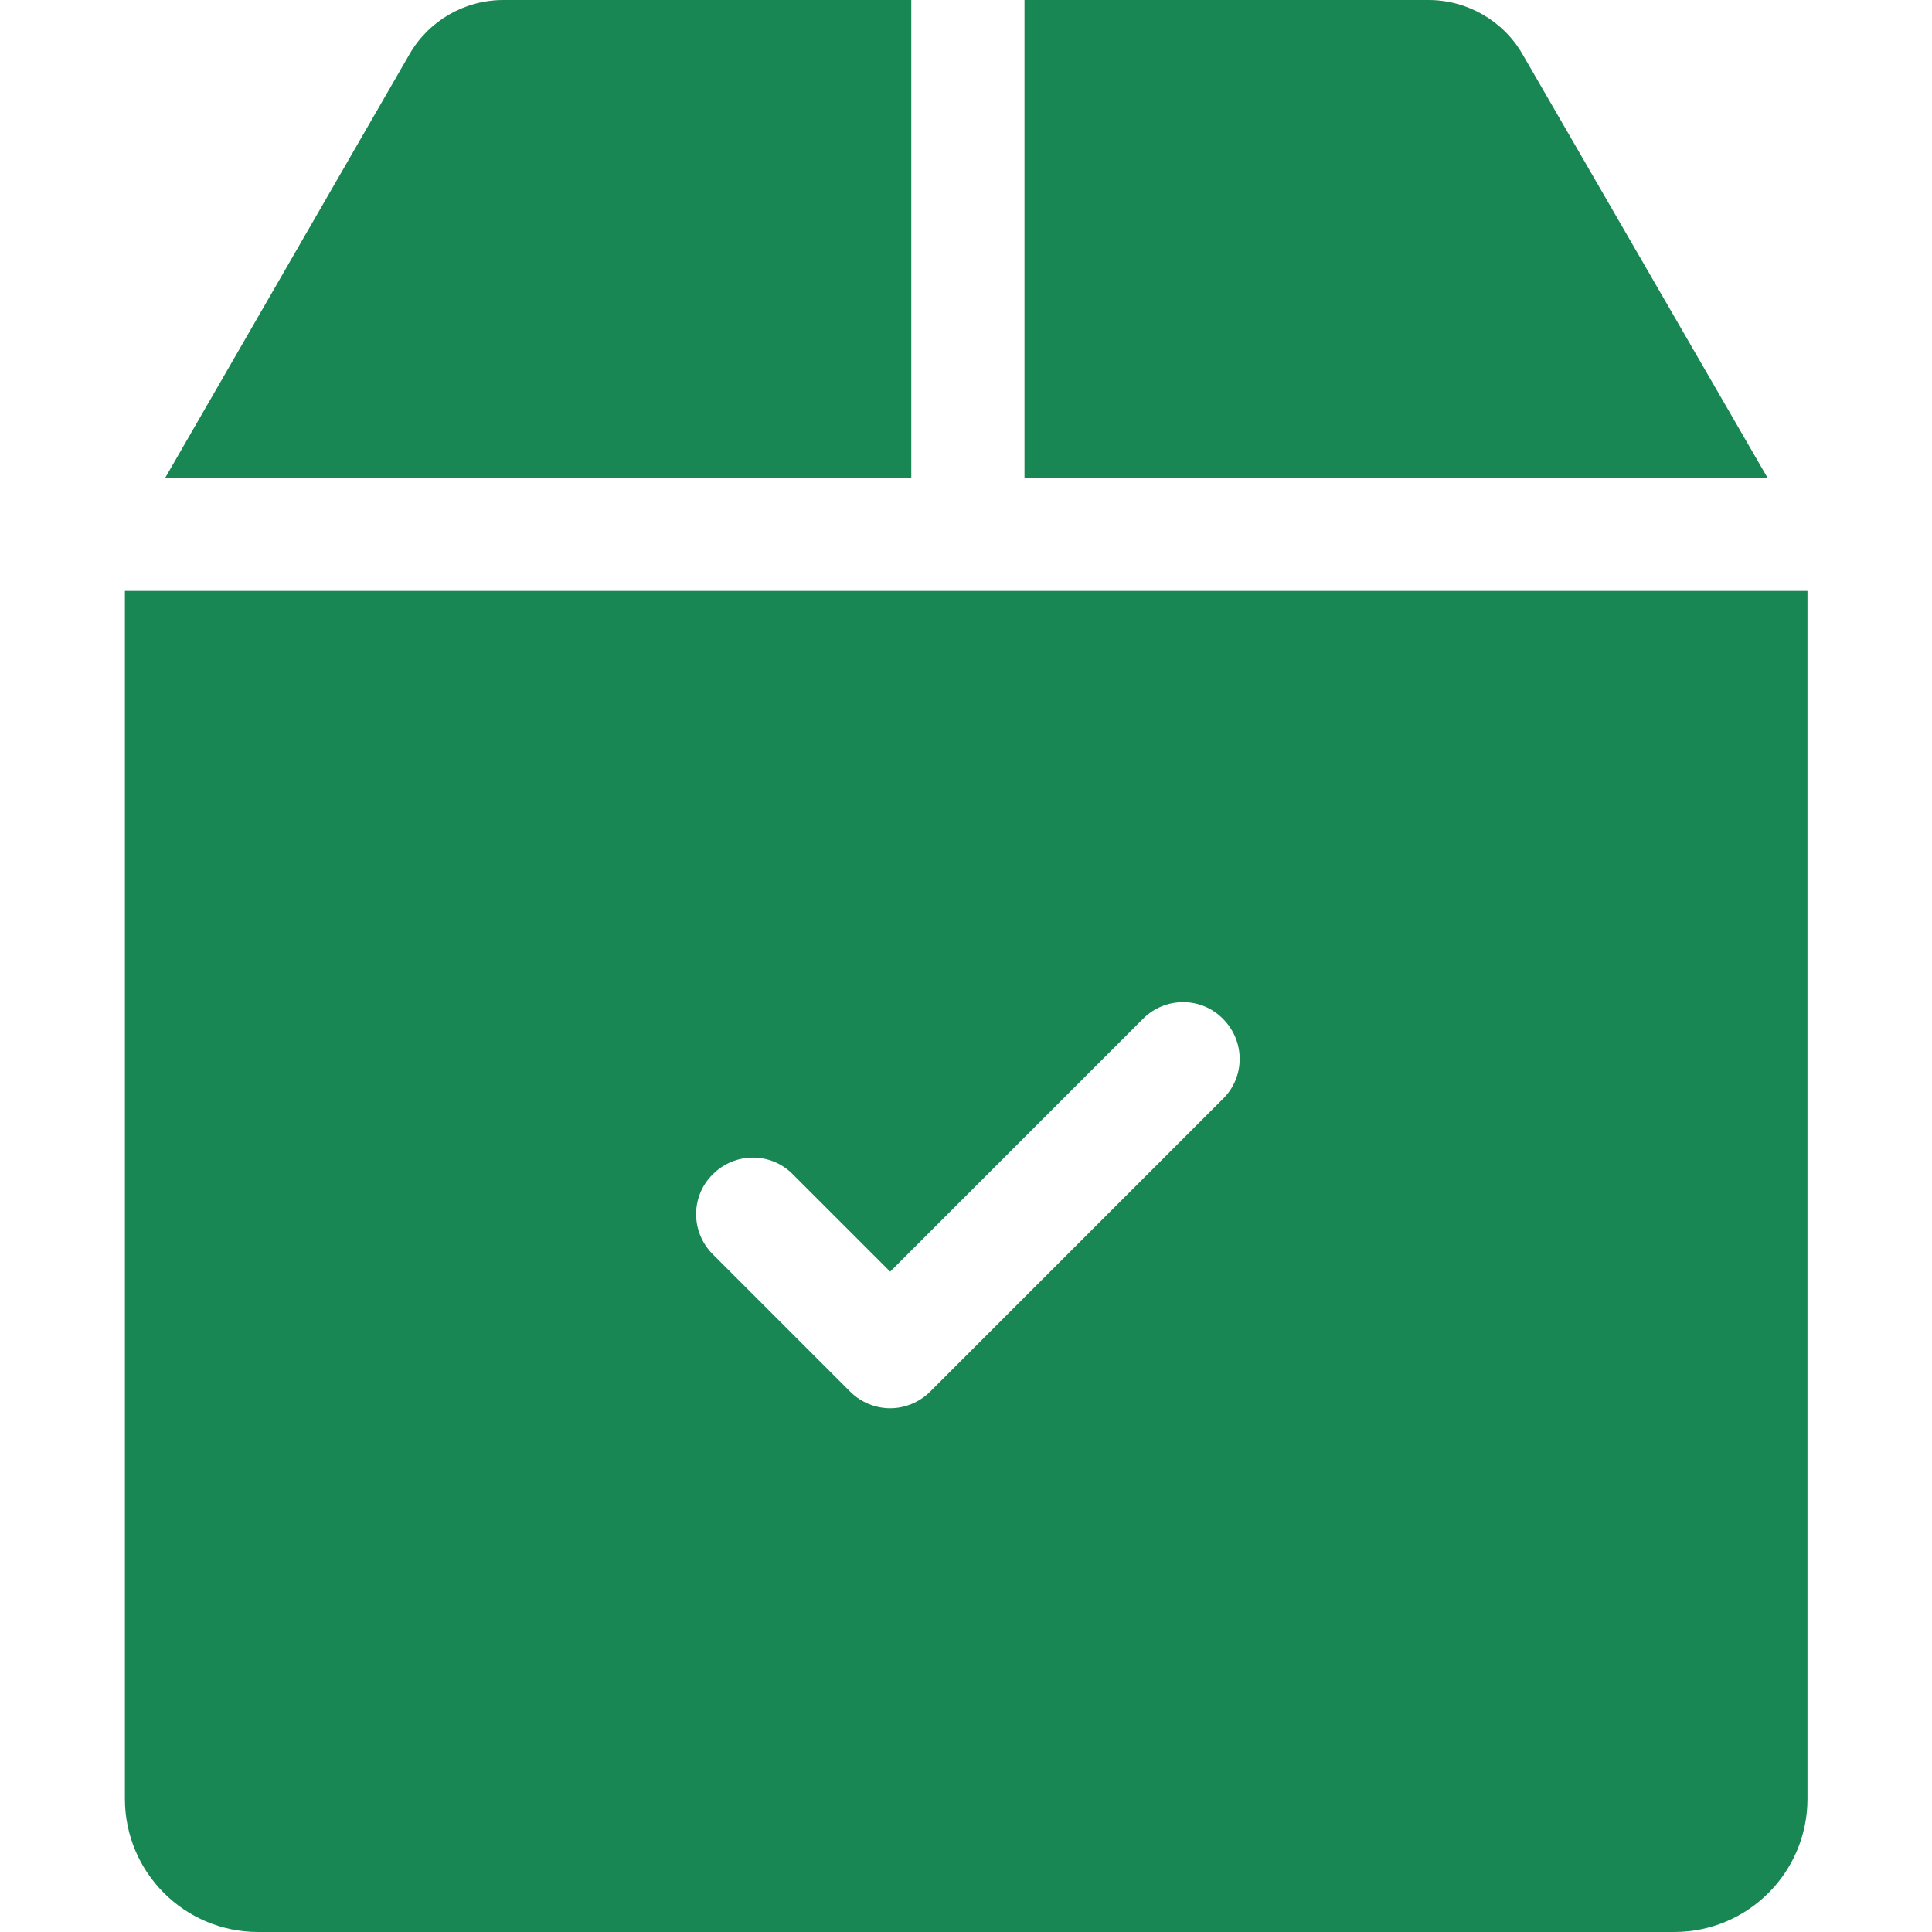 <?xml version="1.0" encoding="utf-8"?>
<!-- Generator: Adobe Illustrator 23.0.1, SVG Export Plug-In . SVG Version: 6.00 Build 0)  -->
<svg version="1.1" id="Capa_1" xmlns="http://www.w3.org/2000/svg" xmlns:xlink="http://www.w3.org/1999/xlink" x="0px" y="0px"
	 viewBox="0 0 512 512" style="enable-background:new 0 0 512 512;" xml:space="preserve">
<style type="text/css">
	.st0{fill:#198754;}
</style>
<g>
	<g>
		<g>
			<path class="st0" d="M403.5,14.4C398.4,5.5,388.8,0,378.6,0H271.5v126.6h196.9L403.5,14.4z"/>
			<path class="st0" d="M241.5,0H133.4c-10.3,0-19.8,5.5-24.9,14.4L43.8,126.6h197.7V0L241.5,0z"/>
			<path class="st0" d="M33.1,156.6v320.1c0,19.5,15.8,35.3,35.3,35.3h375.3c19.5,0,35.3-15.8,35.3-35.3V156.6H33.1z M324.1,291.2
				l-77.6,77.6c-2.9,2.9-6.8,4.4-10.6,4.4s-7.7-1.5-10.6-4.4l-36.4-36.4c-5.9-5.9-5.9-15.4,0-21.2c5.9-5.9,15.4-5.9,21.2,0
				l25.8,25.8l67-67c5.9-5.9,15.4-5.9,21.2,0C330,275.9,330,285.4,324.1,291.2z"/>
		</g>
	</g>
</g>
</svg>
